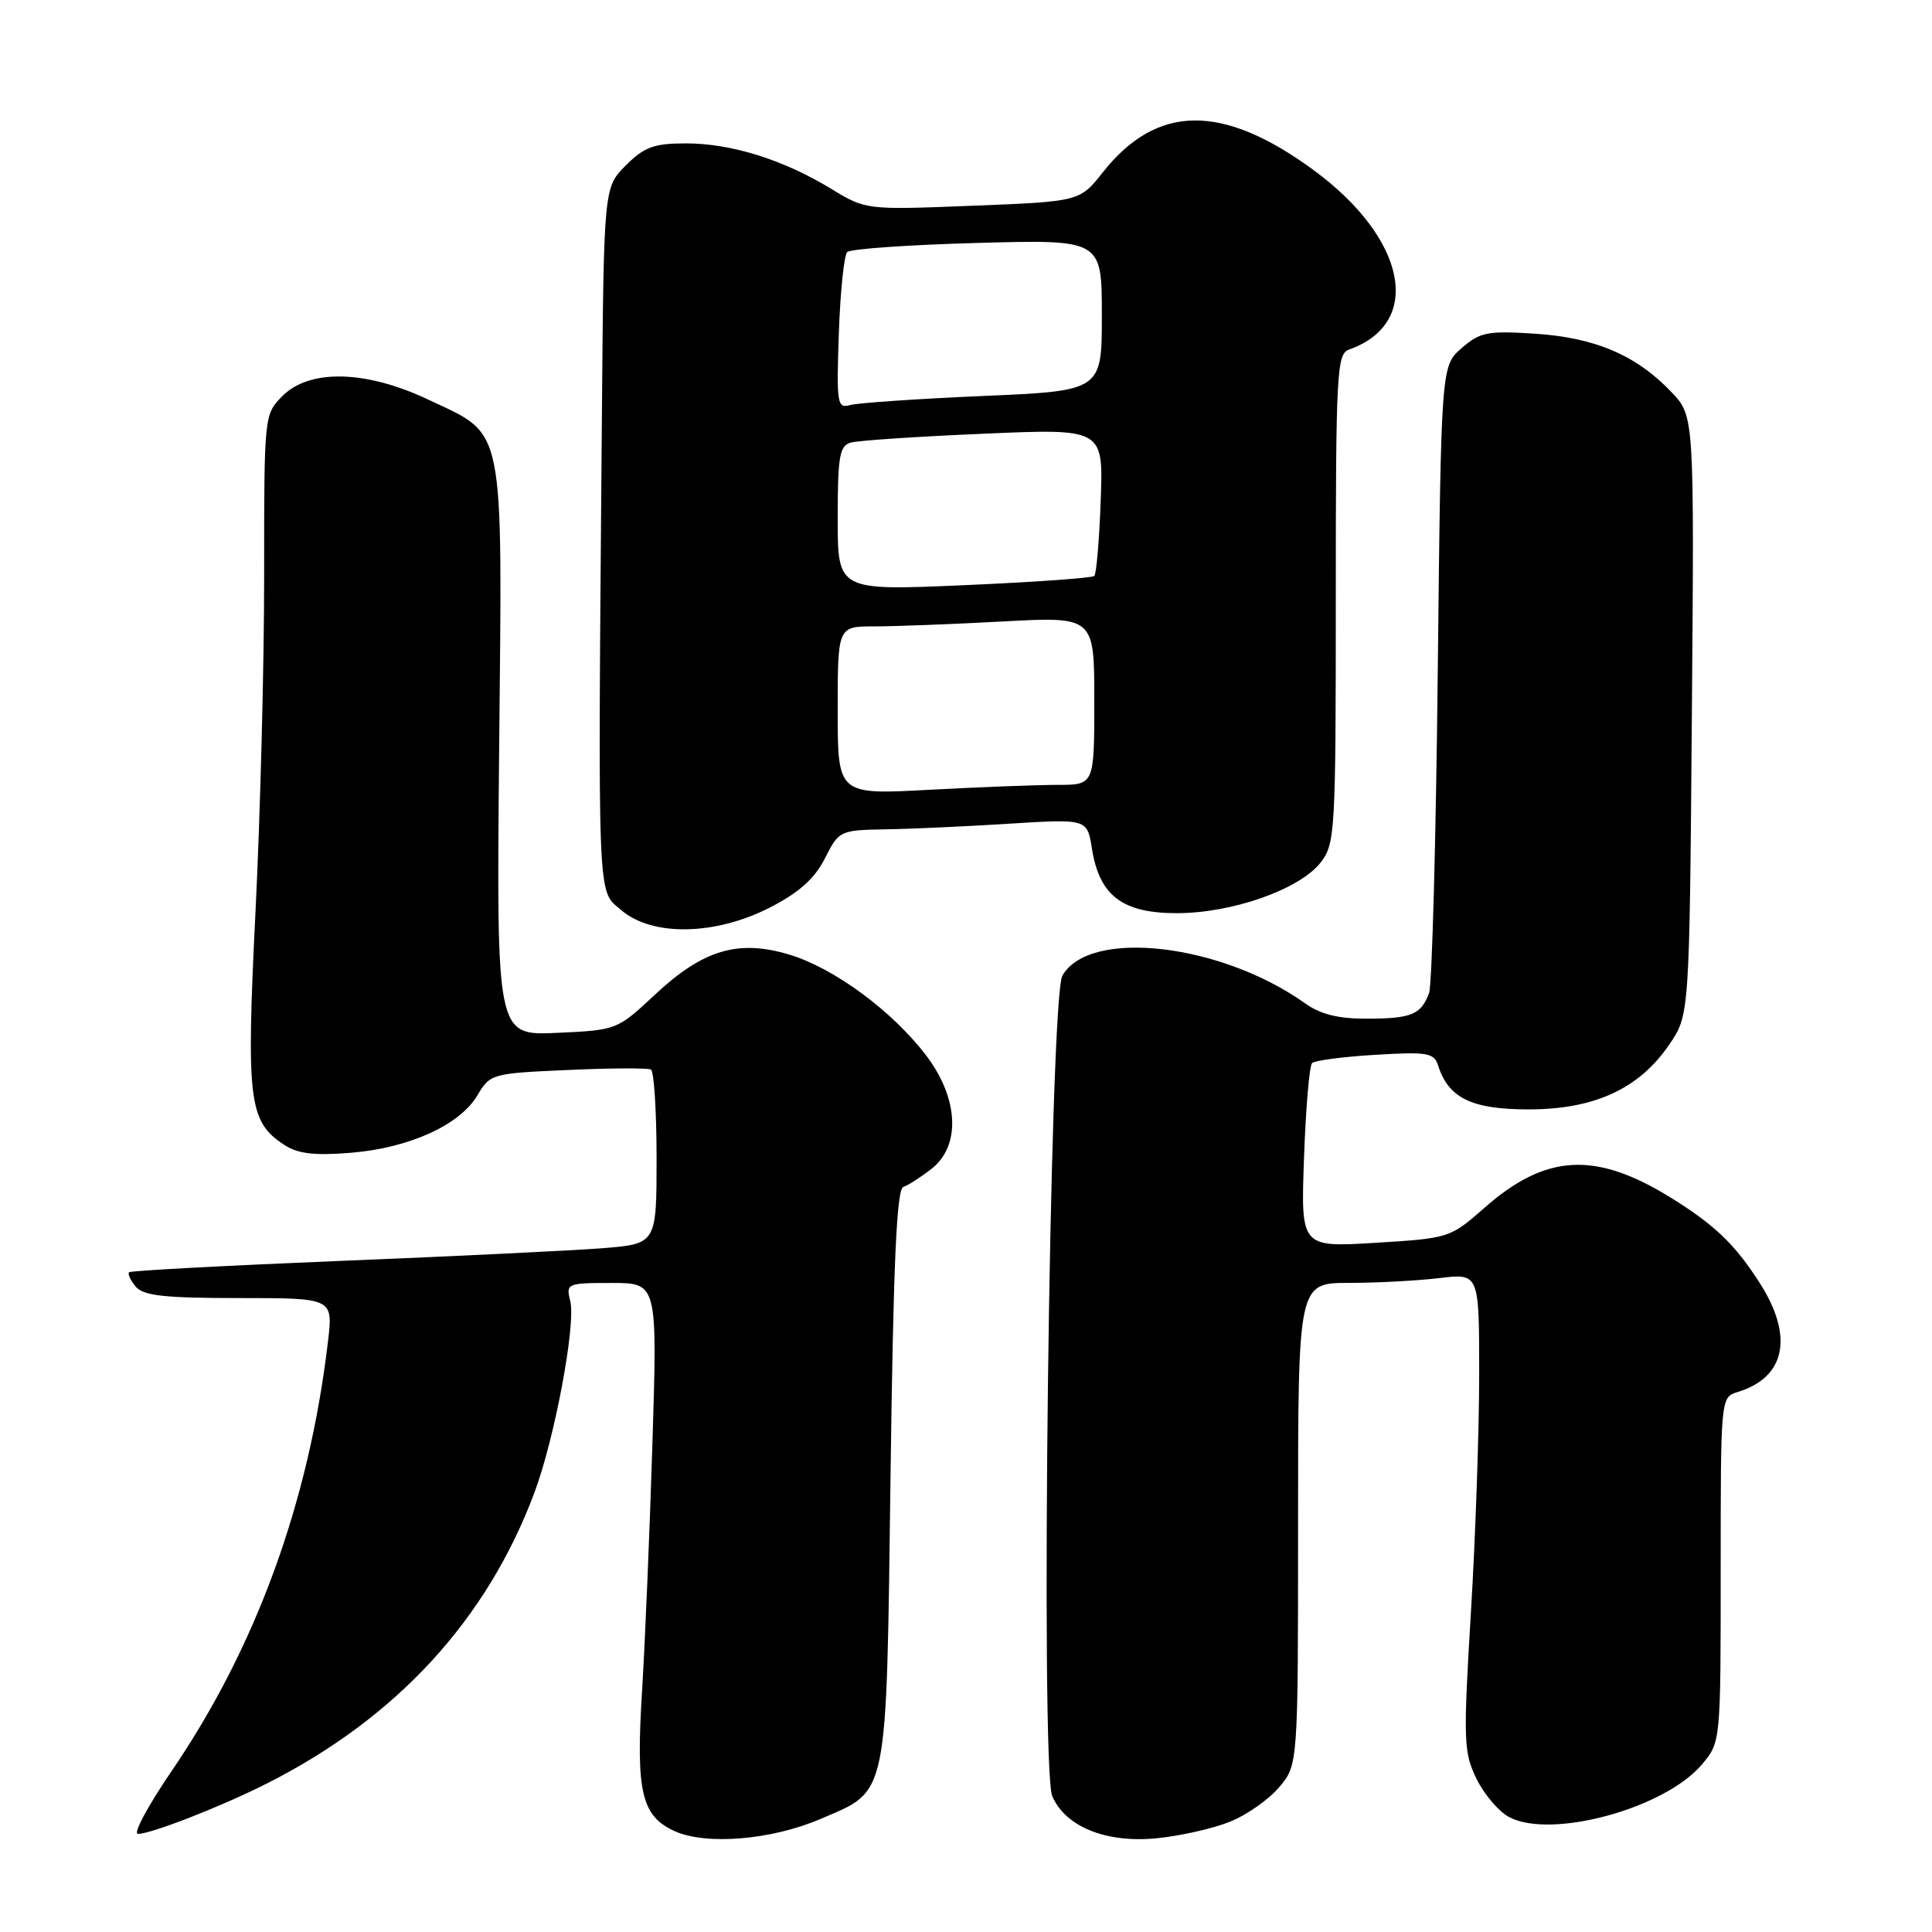 <?xml version="1.0" encoding="UTF-8" standalone="no"?>
<!DOCTYPE svg PUBLIC "-//W3C//DTD SVG 1.1//EN" "http://www.w3.org/Graphics/SVG/1.1/DTD/svg11.dtd" >
<svg xmlns="http://www.w3.org/2000/svg" xmlns:xlink="http://www.w3.org/1999/xlink" version="1.1" viewBox="0 0 256 256">
 <g >
 <path fill="currentColor"
d=" M 108.75 241.01 C 117.78 237.13 117.43 238.83 118.00 195.58 C 118.37 167.36 118.81 157.56 119.70 157.27 C 120.36 157.05 122.05 155.96 123.45 154.86 C 127.34 151.80 127.03 145.51 122.71 139.84 C 118.22 133.95 110.51 128.27 104.59 126.49 C 97.81 124.45 93.15 125.84 86.76 131.82 C 81.79 136.47 81.72 136.50 73.77 136.86 C 65.78 137.22 65.78 137.22 66.14 99.32 C 66.56 55.47 67.04 57.82 56.68 52.92 C 48.49 49.05 41.04 48.87 37.45 52.45 C 35.00 54.91 35.00 54.93 35.00 76.20 C 35.01 87.92 34.49 107.94 33.86 120.70 C 32.61 145.94 32.94 148.61 37.68 151.71 C 39.46 152.88 41.67 153.14 46.47 152.75 C 54.19 152.13 60.93 149.08 63.26 145.14 C 64.94 142.29 65.17 142.22 75.24 141.78 C 80.88 141.52 85.84 141.50 86.25 141.72 C 86.66 141.94 87.00 147.23 87.00 153.47 C 87.00 164.83 87.00 164.83 79.75 165.40 C 75.76 165.71 60.12 166.47 45.00 167.08 C 29.88 167.70 17.32 168.37 17.11 168.58 C 16.89 168.78 17.28 169.64 17.98 170.48 C 18.99 171.69 21.76 172.00 31.69 172.00 C 44.14 172.00 44.14 172.00 43.46 177.75 C 40.95 199.04 33.93 218.29 22.69 234.75 C 19.59 239.29 17.60 243.00 18.28 243.00 C 20.04 243.00 29.36 239.36 35.35 236.33 C 52.56 227.63 64.50 214.64 70.81 197.79 C 73.51 190.57 76.33 175.47 75.56 172.39 C 74.98 170.07 75.13 170.00 81.04 170.00 C 87.11 170.00 87.11 170.00 86.45 191.25 C 86.09 202.94 85.47 217.68 85.08 224.00 C 84.24 237.41 84.98 240.62 89.38 242.63 C 93.57 244.53 102.25 243.81 108.75 241.01 Z  M 162.92 241.41 C 165.17 240.52 168.13 238.44 169.50 236.81 C 172.00 233.85 172.00 233.85 172.00 201.92 C 172.00 170.00 172.00 170.00 178.75 169.99 C 182.46 169.99 187.86 169.70 190.75 169.35 C 196.00 168.72 196.00 168.72 196.00 182.11 C 196.00 189.47 195.51 203.70 194.90 213.72 C 193.88 230.70 193.93 232.19 195.65 235.71 C 196.67 237.79 198.62 240.07 200.00 240.79 C 205.62 243.72 220.63 239.61 225.52 233.79 C 228.00 230.85 228.00 230.85 228.00 207.99 C 228.00 185.16 228.00 185.13 230.25 184.45 C 236.62 182.51 237.71 177.05 233.14 169.95 C 229.87 164.86 227.20 162.30 221.41 158.71 C 211.42 152.52 204.84 152.87 196.70 160.04 C 192.15 164.04 192.01 164.08 182.23 164.68 C 172.36 165.28 172.36 165.28 172.79 153.39 C 173.02 146.85 173.50 141.21 173.86 140.86 C 174.21 140.52 177.98 140.02 182.23 139.77 C 189.15 139.35 190.02 139.50 190.56 141.19 C 191.93 145.50 195.01 147.00 202.53 147.00 C 211.27 147.00 217.18 144.28 221.18 138.42 C 223.86 134.50 223.86 134.50 224.18 94.82 C 224.50 55.14 224.50 55.14 221.50 51.98 C 216.86 47.09 211.39 44.74 203.44 44.22 C 197.09 43.81 196.12 44.00 193.67 46.13 C 190.95 48.50 190.95 48.50 190.51 89.08 C 190.27 111.40 189.75 130.53 189.36 131.58 C 188.30 134.44 187.03 134.97 181.15 134.98 C 177.36 135.00 174.98 134.41 172.95 132.96 C 161.75 124.99 144.36 123.00 140.77 129.28 C 139.07 132.26 137.82 234.21 139.43 238.00 C 141.16 242.04 146.52 244.22 153.17 243.59 C 156.29 243.29 160.68 242.31 162.92 241.41 Z  M 102.02 120.25 C 105.88 118.27 107.93 116.44 109.30 113.75 C 111.17 110.05 111.28 110.00 117.35 109.89 C 120.73 109.84 128.13 109.50 133.78 109.14 C 144.06 108.50 144.06 108.50 144.69 112.46 C 145.68 118.69 148.72 121.00 155.92 121.00 C 163.26 121.00 172.17 117.87 174.98 114.30 C 176.91 111.84 177.00 110.34 177.00 79.33 C 177.00 49.38 177.13 46.89 178.75 46.32 C 188.63 42.83 186.41 31.61 174.06 22.54 C 161.98 13.68 153.31 13.77 146.14 22.82 C 143.07 26.70 143.07 26.70 128.90 27.26 C 114.74 27.82 114.74 27.82 110.12 25.01 C 103.78 21.15 96.89 19.00 90.89 19.00 C 86.65 19.00 85.38 19.47 82.92 21.92 C 80.00 24.85 80.00 24.85 79.75 55.67 C 79.22 120.70 79.11 117.84 82.31 120.59 C 86.41 124.11 94.75 123.97 102.02 120.25 Z  M 111.00 94.15 C 111.00 83.00 111.00 83.00 115.84 83.00 C 118.51 83.00 126.16 82.71 132.84 82.35 C 145.00 81.69 145.00 81.69 145.00 92.85 C 145.00 104.00 145.00 104.00 140.16 104.00 C 137.49 104.00 129.84 104.29 123.16 104.65 C 111.00 105.31 111.00 105.31 111.00 94.15 Z  M 111.00 68.70 C 111.00 60.44 111.24 59.07 112.75 58.64 C 113.71 58.37 121.63 57.84 130.35 57.47 C 146.20 56.78 146.20 56.78 145.85 66.31 C 145.66 71.55 145.28 76.06 145.00 76.32 C 144.72 76.59 136.96 77.14 127.75 77.54 C 111.00 78.27 111.00 78.27 111.00 68.70 Z  M 111.15 44.18 C 111.34 38.67 111.84 33.82 112.26 33.40 C 112.68 32.98 120.44 32.44 129.51 32.19 C 146.00 31.74 146.00 31.74 146.00 41.76 C 146.00 51.79 146.00 51.79 130.25 52.47 C 121.59 52.84 113.67 53.39 112.65 53.67 C 110.93 54.16 110.83 53.53 111.15 44.18 Z "/>
</g>
</svg>